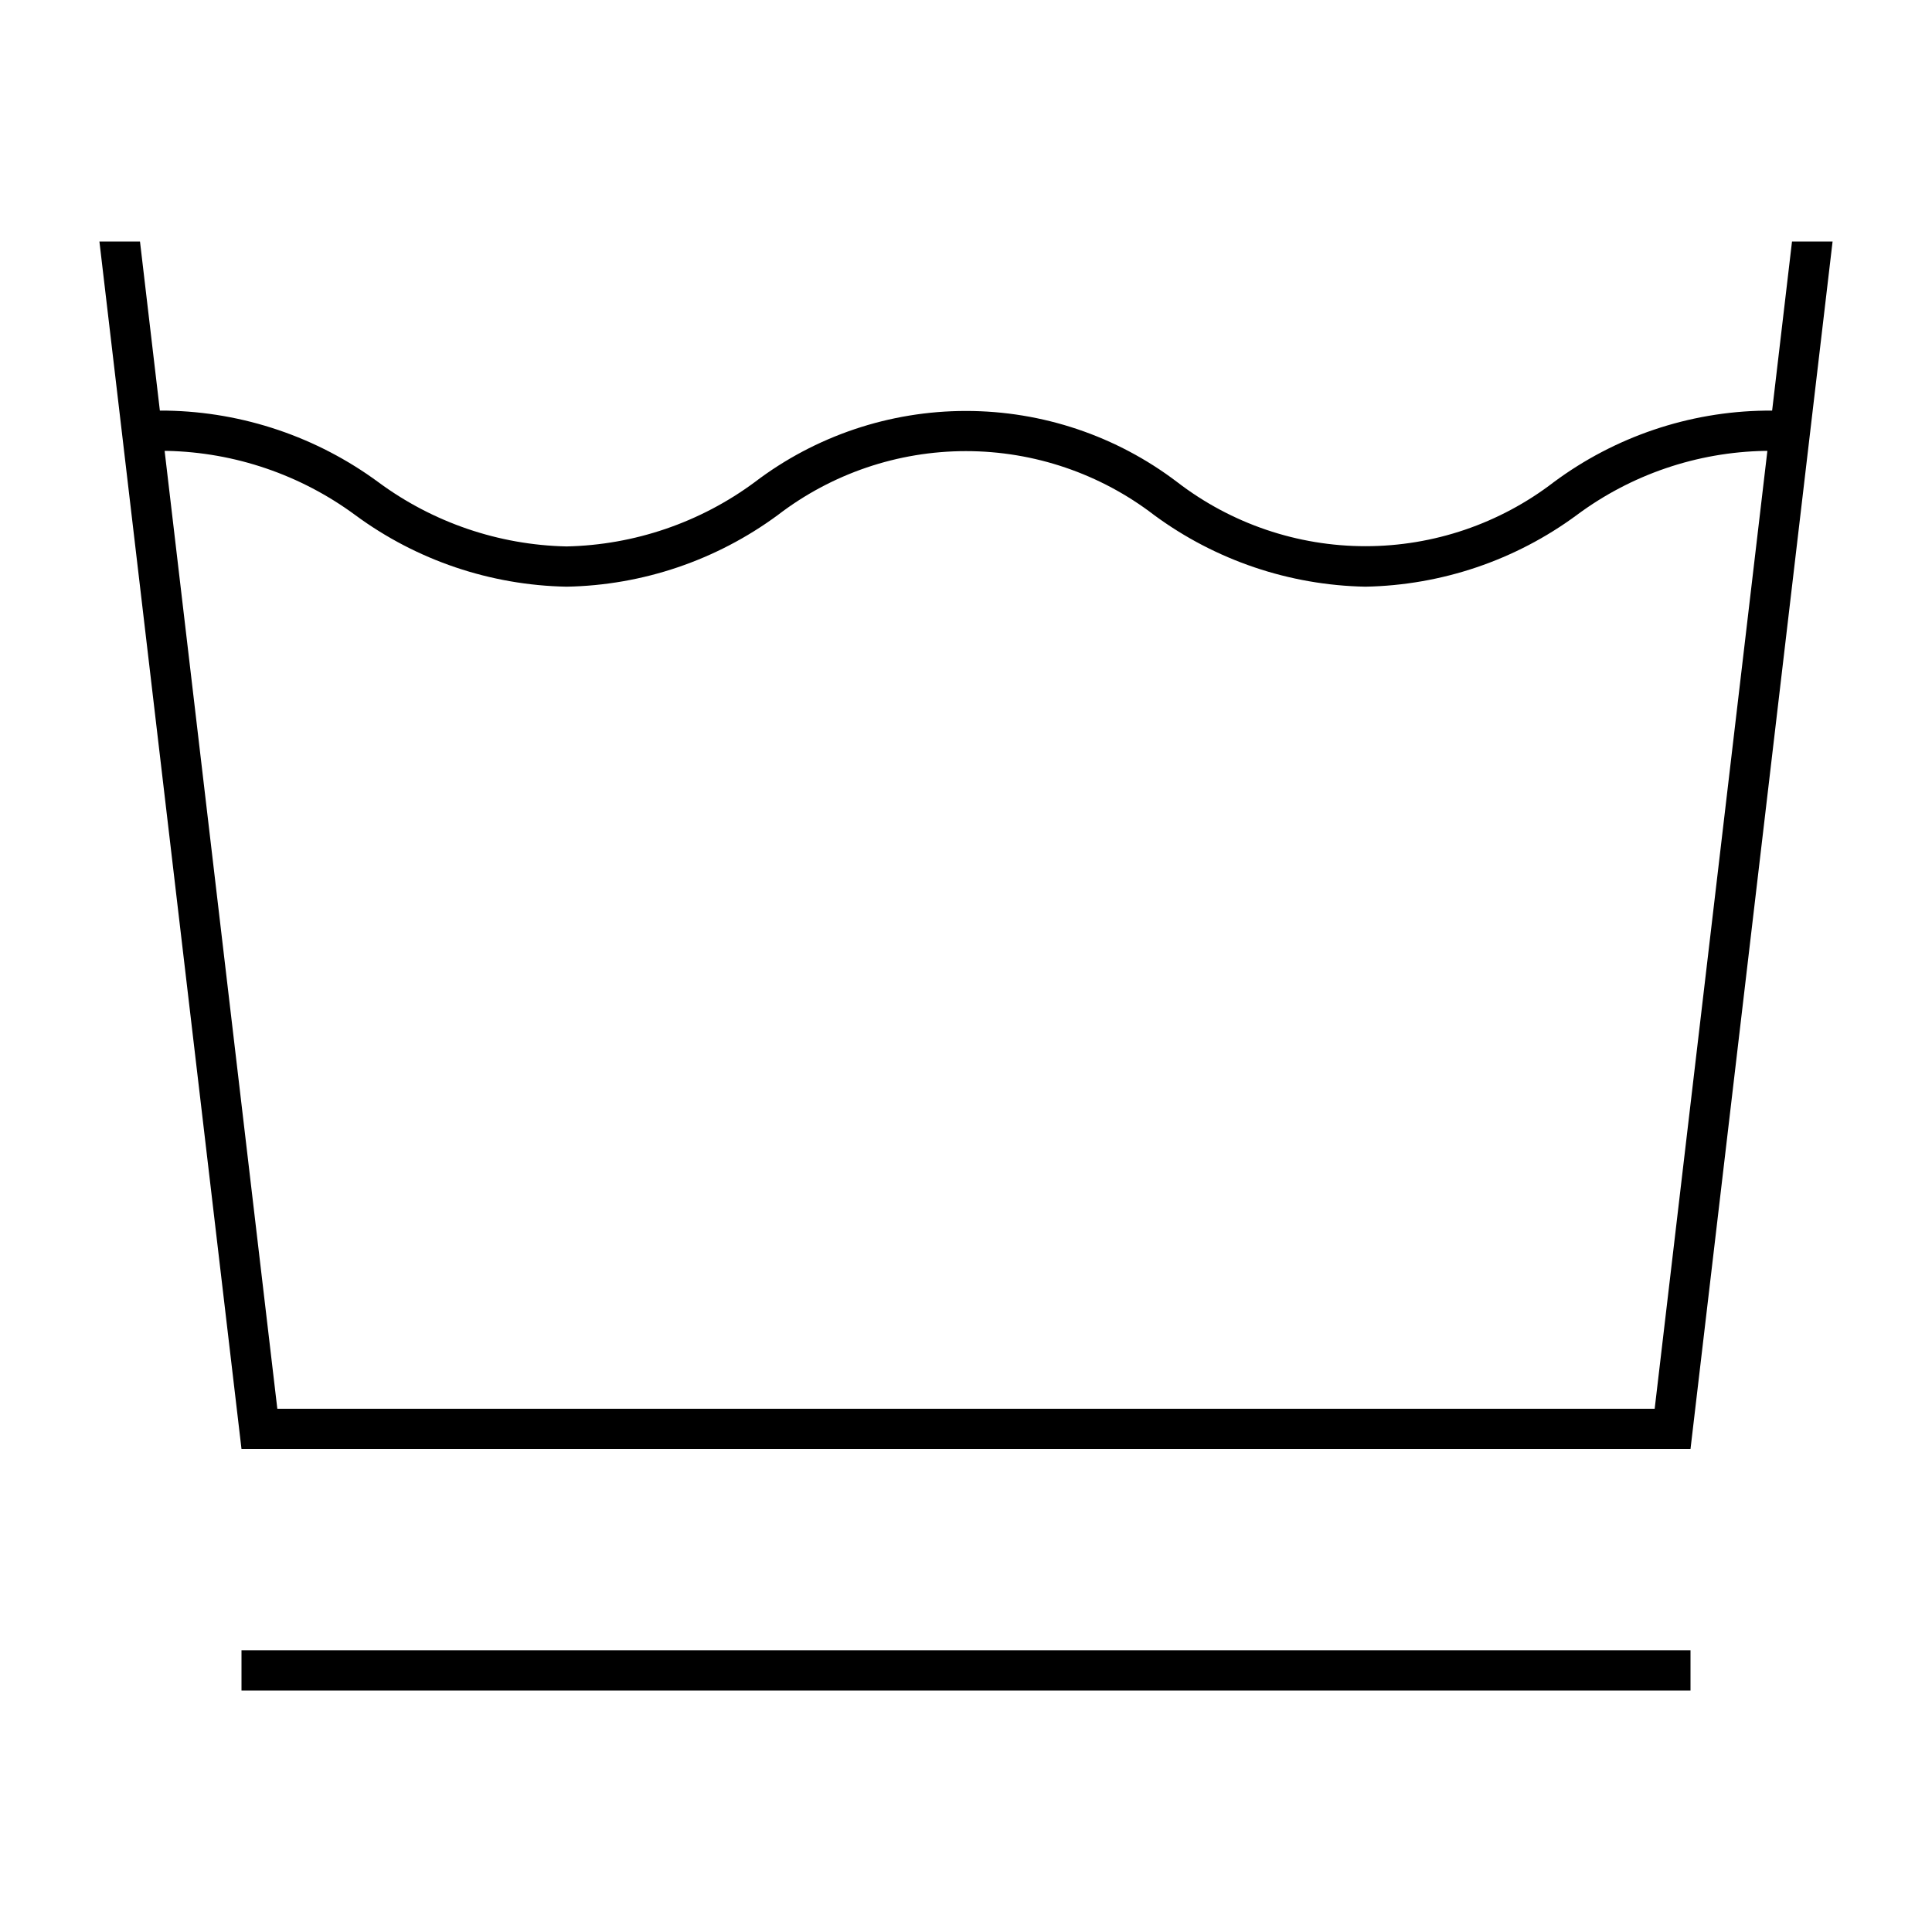 <svg width="24" height="24" viewBox="0 0 24 24" fill="none" xmlns="http://www.w3.org/2000/svg">
<path d="M22.261 3L22.014 5.101H21.926C20.98 5.114 20.062 5.425 19.302 5.989C18.631 6.505 17.809 6.785 16.963 6.785C16.117 6.785 15.295 6.505 14.624 5.989C13.87 5.415 12.948 5.105 12 5.105C11.052 5.105 10.13 5.415 9.376 5.989C8.698 6.491 7.881 6.77 7.038 6.788C6.195 6.77 5.378 6.491 4.699 5.989C3.938 5.429 3.021 5.118 2.075 5.101H1.986L1.739 3H1.235L3 18H21L22.765 3H22.261ZM20.555 17.5H3.445L2.045 5.601H2.075C2.918 5.619 3.735 5.898 4.414 6.399C5.175 6.96 6.092 7.27 7.038 7.288C7.983 7.271 8.899 6.96 9.661 6.399C10.331 5.884 11.153 5.604 11.999 5.604C12.845 5.604 13.668 5.884 14.338 6.399C15.1 6.96 16.017 7.27 16.962 7.288C17.908 7.27 18.825 6.96 19.586 6.399C20.263 5.895 21.081 5.616 21.925 5.601H21.955L20.555 17.5ZM3 21H21V20.5H3V21Z" fill="black"/>
</svg>
